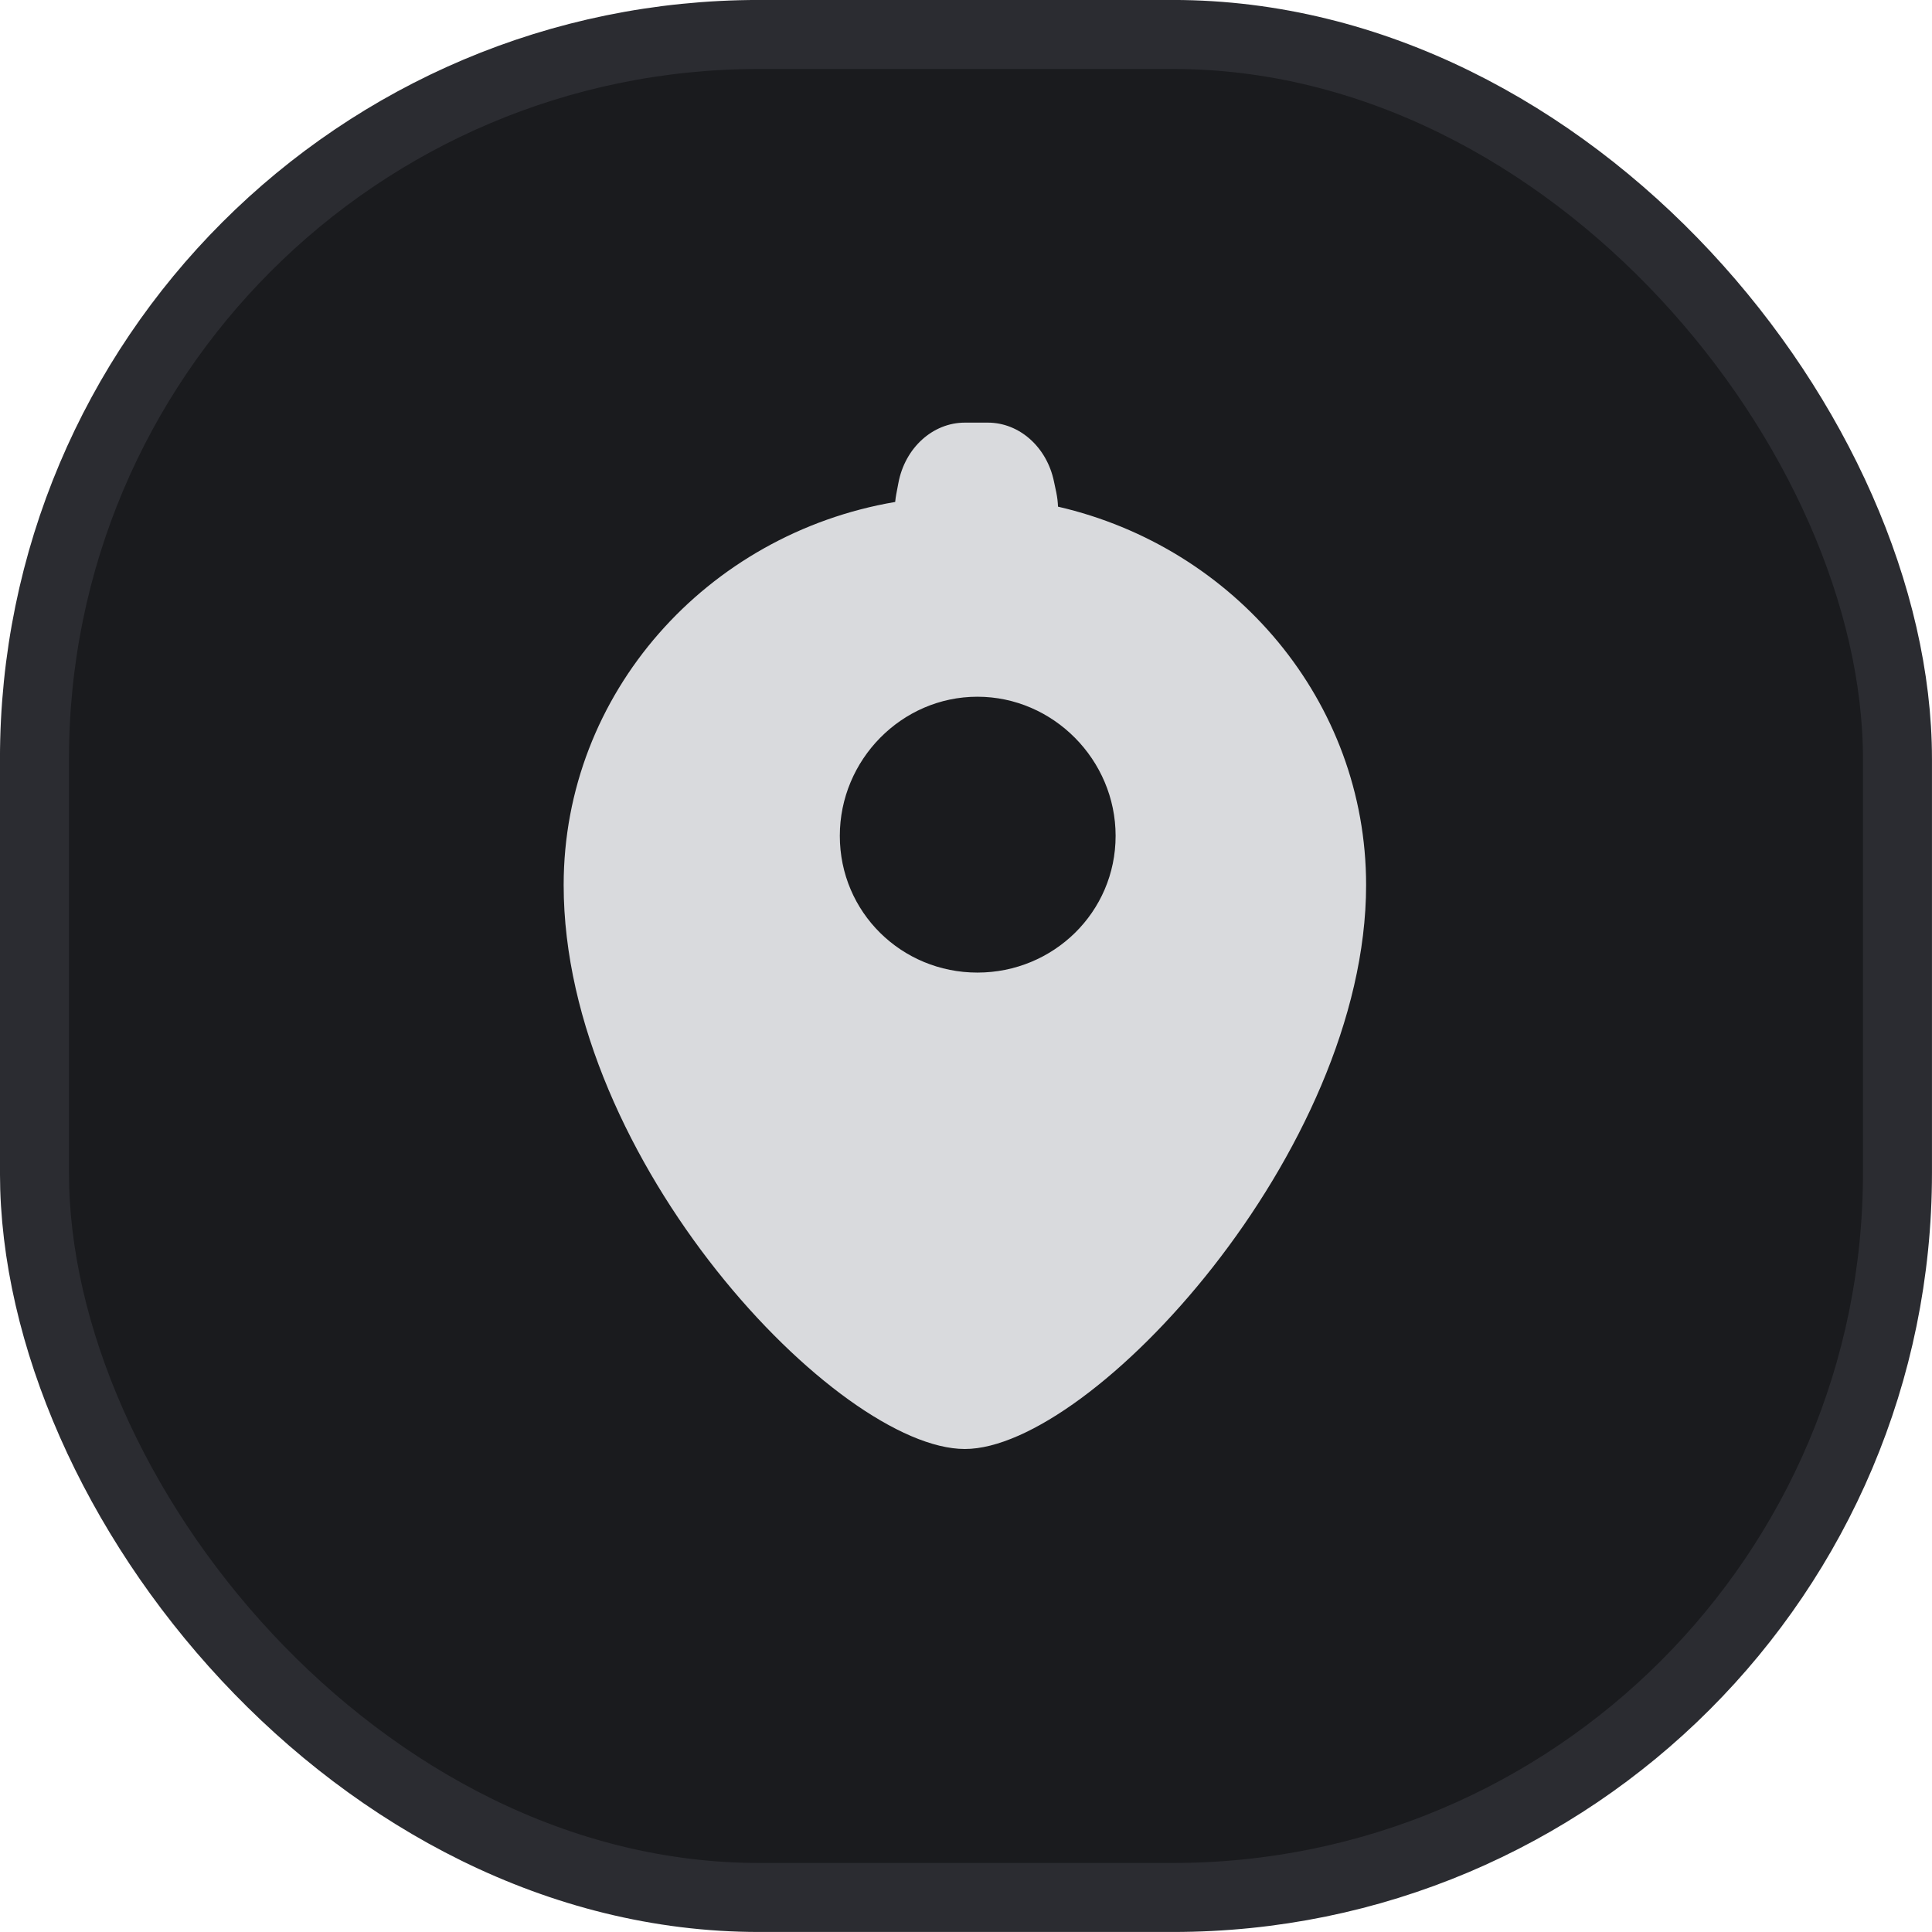 <svg width="32" height="32" viewBox="0 0 32 32" fill="none" xmlns="http://www.w3.org/2000/svg">
<rect x="0.571" y="0.571" width="30.857" height="30.857" rx="12" fill="#1A1B1E" stroke="#2B2C31" stroke-width="1.143"/>
<path fill-rule="evenodd" clip-rule="evenodd" d="M14.845 8.185L14.88 8.001C14.989 7.417 15.45 7 15.982 7H16.361C16.885 7 17.339 7.405 17.457 7.975L17.496 8.159C17.512 8.238 17.521 8.315 17.524 8.392C20.451 9.066 22.627 11.616 22.627 14.659C22.627 19.068 18.081 24 15.981 24C13.881 24 9.336 19.233 9.336 14.659C9.336 11.483 11.707 8.844 14.827 8.314C14.831 8.271 14.837 8.228 14.845 8.185ZM13.91 13.844C13.91 15.111 14.933 16.109 16.189 16.109C17.445 16.109 18.478 15.111 18.478 13.844C18.478 12.586 17.445 11.54 16.189 11.54C14.933 11.54 13.91 12.586 13.91 13.844Z" fill="#D9DADD"/>
</svg>
